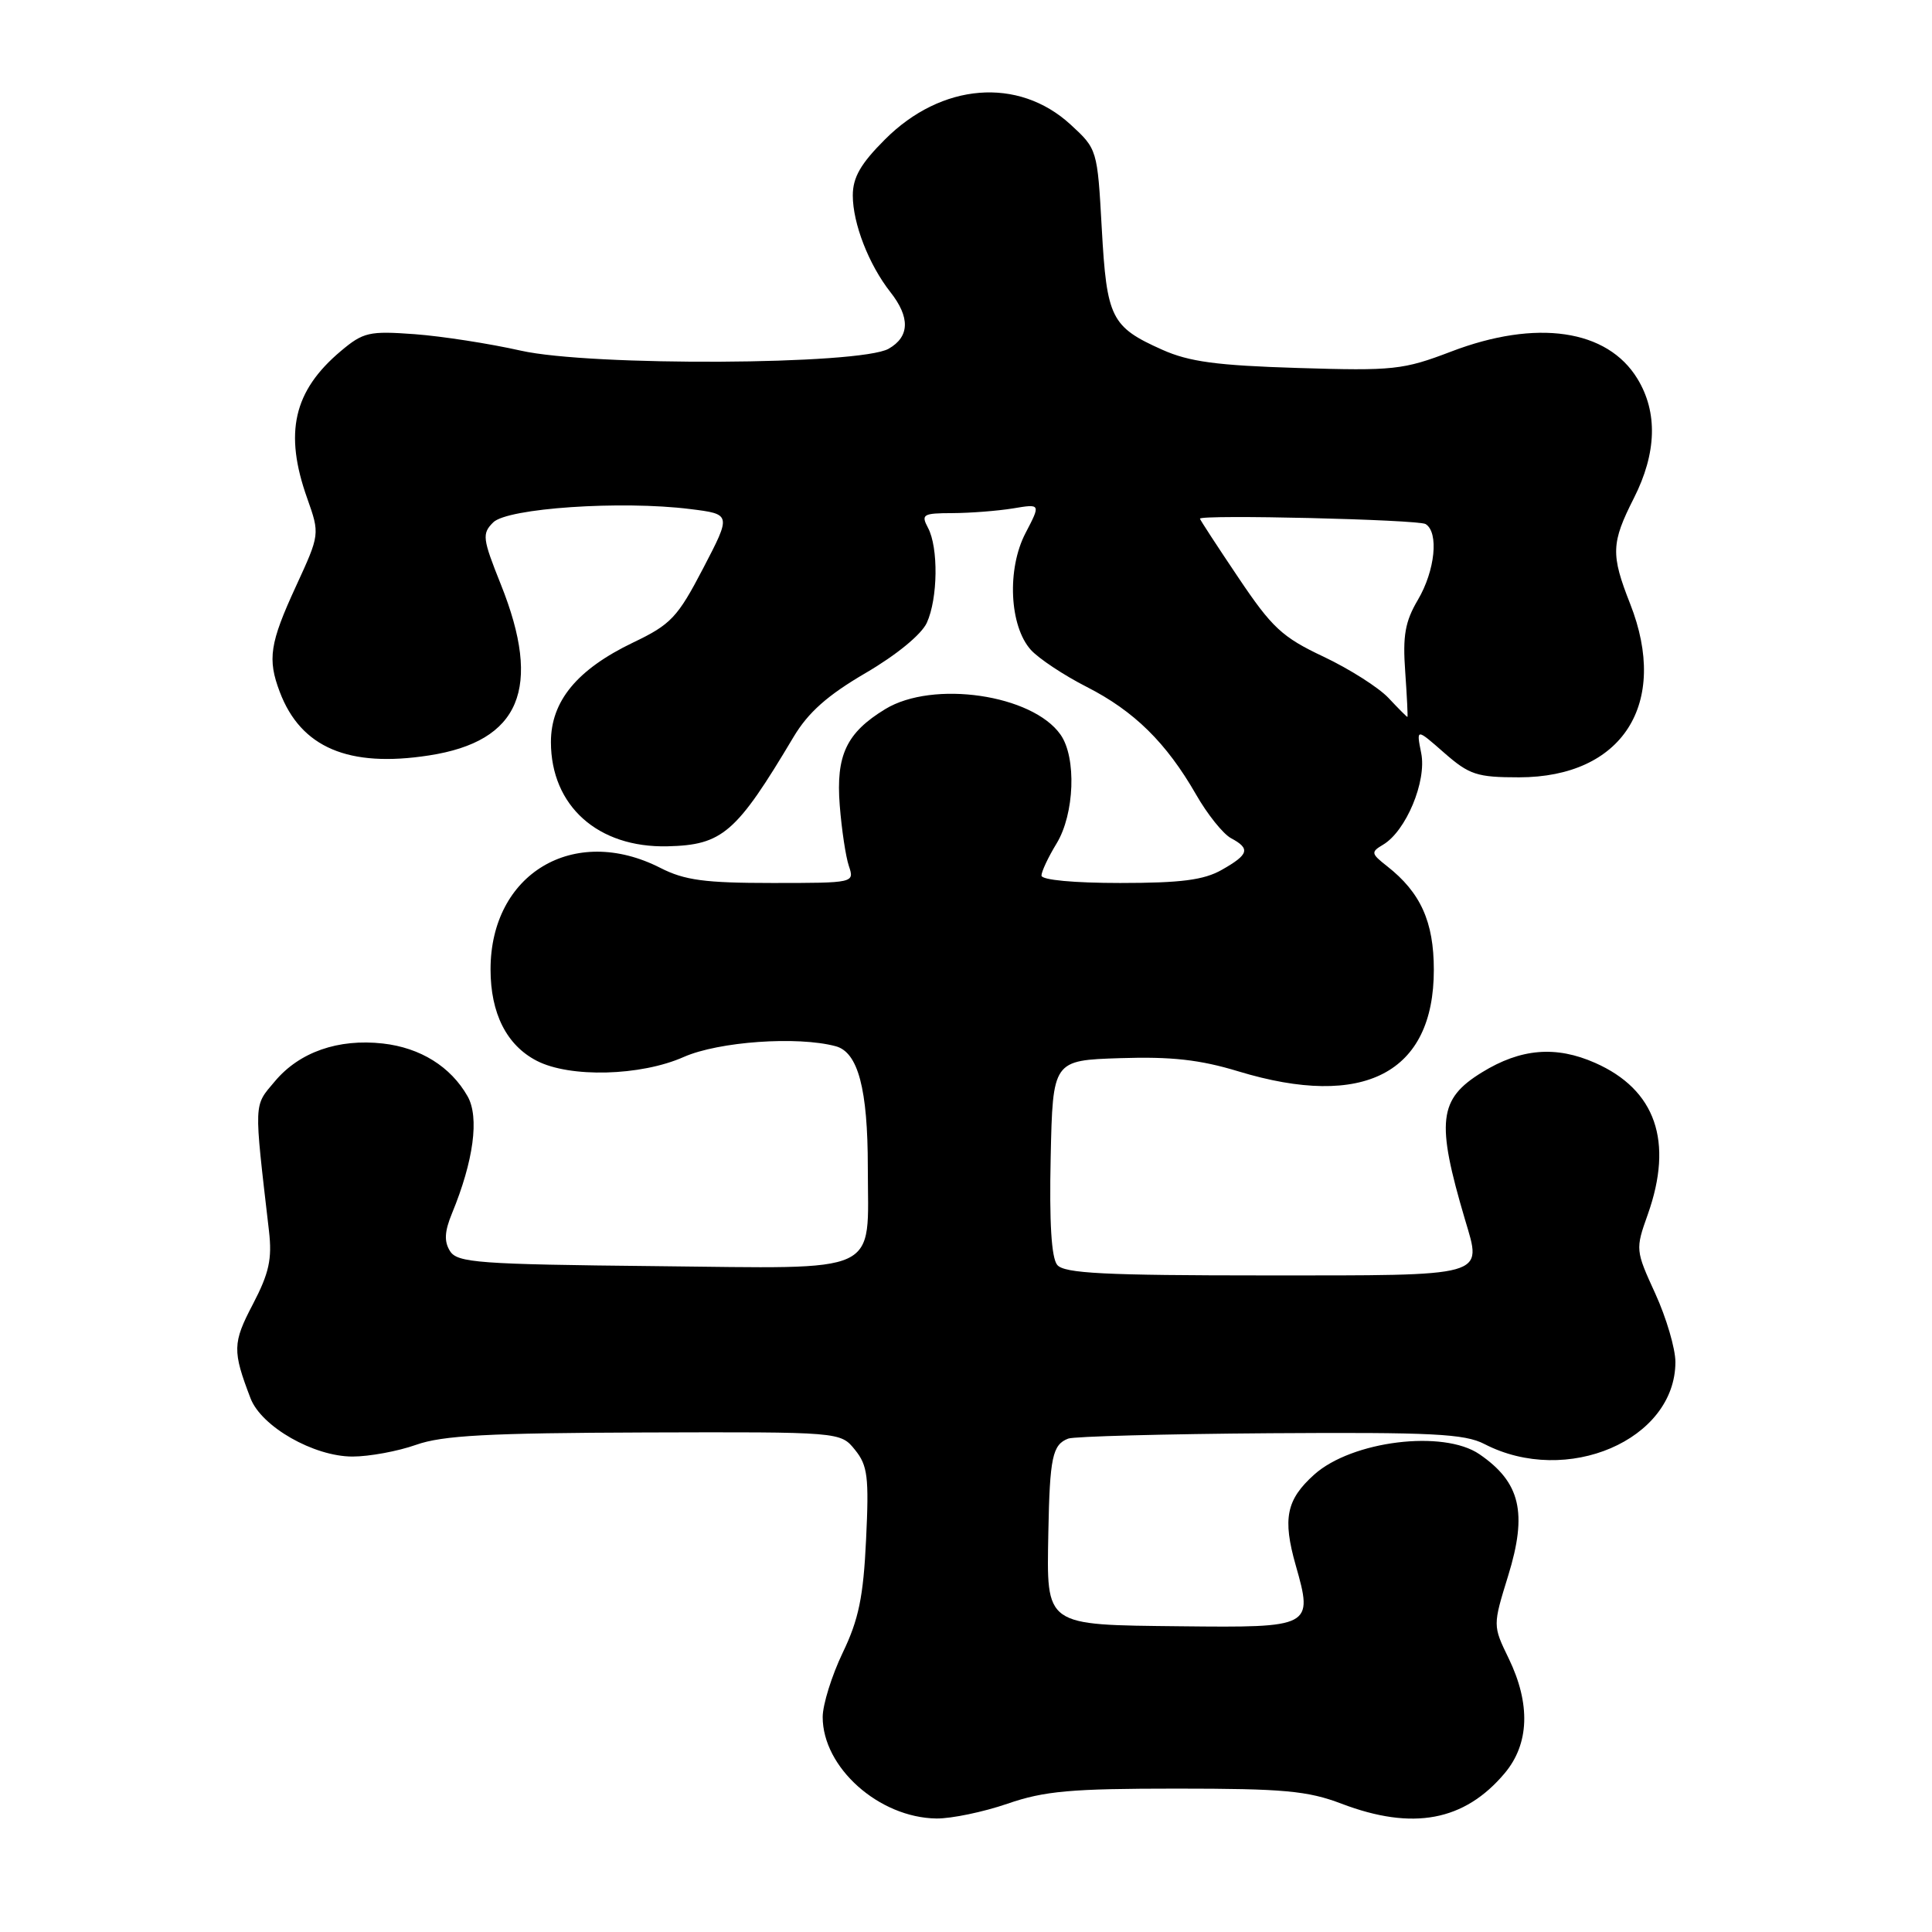 <?xml version="1.0" encoding="UTF-8" standalone="no"?>
<!DOCTYPE svg PUBLIC "-//W3C//DTD SVG 1.1//EN" "http://www.w3.org/Graphics/SVG/1.1/DTD/svg11.dtd" >
<svg xmlns="http://www.w3.org/2000/svg" xmlns:xlink="http://www.w3.org/1999/xlink" version="1.1" viewBox="0 0 256 256">
 <g >
 <path fill="currentColor"
d=" M 133.50 239.00 C 138.40 237.31 141.92 237.00 155.91 237.00 C 170.08 237.00 173.27 237.29 177.76 239.00 C 187.20 242.59 194.04 241.31 199.38 234.96 C 202.65 231.07 202.83 225.77 199.90 219.73 C 197.80 215.40 197.80 215.40 199.84 208.79 C 202.42 200.44 201.46 196.41 196.03 192.69 C 191.25 189.42 179.13 190.92 174.14 195.39 C 170.44 198.71 169.93 201.22 171.69 207.41 C 174.02 215.59 173.84 215.68 156.47 215.49 C 138.27 215.29 138.69 215.58 138.91 203.07 C 139.10 193.11 139.45 191.42 141.55 190.62 C 142.31 190.33 154.34 190.01 168.27 189.91 C 189.77 189.77 194.06 189.98 196.69 191.34 C 207.60 196.98 222.00 190.80 222.00 180.47 C 222.00 178.70 220.80 174.62 219.34 171.42 C 216.71 165.68 216.69 165.54 218.34 160.92 C 221.77 151.24 219.39 144.39 211.37 140.84 C 206.17 138.54 201.52 138.92 196.37 142.09 C 190.61 145.63 190.27 148.58 194.12 161.60 C 196.39 169.27 197.35 169.00 167.65 169.00 C 146.33 169.00 141.02 168.73 140.09 167.61 C 139.32 166.68 139.03 161.99 139.22 153.36 C 139.50 140.50 139.50 140.50 148.43 140.21 C 155.21 139.99 158.99 140.41 164.09 141.96 C 180.73 147.01 190.00 142.19 189.99 128.50 C 189.99 122.14 188.24 118.26 183.79 114.77 C 181.66 113.10 181.63 112.90 183.26 111.93 C 186.30 110.13 189.06 103.53 188.32 99.81 C 187.66 96.50 187.66 96.50 191.36 99.75 C 194.70 102.67 195.70 103.00 201.28 103.00 C 214.99 102.99 221.22 93.25 216.00 80.00 C 213.43 73.47 213.48 71.96 216.50 66.00 C 219.52 60.04 219.68 54.63 216.97 50.19 C 212.98 43.63 203.59 42.26 192.27 46.59 C 185.93 49.01 184.64 49.15 172.00 48.76 C 161.26 48.43 157.58 47.94 154.00 46.34 C 147.22 43.31 146.65 42.15 145.99 30.27 C 145.41 19.79 145.39 19.75 141.84 16.49 C 134.93 10.16 124.75 10.98 117.27 18.47 C 114.04 21.69 113.00 23.51 113.00 25.90 C 113.00 29.61 115.12 35.06 117.97 38.69 C 120.62 42.05 120.54 44.62 117.75 46.21 C 113.94 48.37 78.28 48.55 69.00 46.46 C 64.88 45.53 58.55 44.55 54.95 44.28 C 48.92 43.84 48.14 44.01 45.16 46.52 C 38.89 51.79 37.62 57.35 40.70 66.01 C 42.39 70.79 42.39 70.79 39.20 77.72 C 35.75 85.21 35.42 87.34 37.07 91.68 C 39.86 99.06 46.18 101.75 56.84 100.10 C 68.93 98.24 71.88 91.21 66.36 77.43 C 63.93 71.35 63.85 70.72 65.35 69.22 C 67.24 67.33 82.32 66.31 91.43 67.45 C 96.91 68.13 96.91 68.13 93.17 75.31 C 89.78 81.81 88.91 82.74 83.89 85.14 C 76.47 88.70 73.00 92.90 73.00 98.33 C 73.01 106.79 79.22 112.35 88.44 112.14 C 95.74 111.97 97.56 110.39 105.15 97.65 C 107.09 94.40 109.64 92.13 114.71 89.17 C 118.80 86.78 122.10 84.07 122.81 82.52 C 124.28 79.30 124.36 72.54 122.96 69.93 C 122.02 68.16 122.29 68.00 126.21 67.99 C 128.57 67.98 132.17 67.70 134.21 67.37 C 137.91 66.75 137.91 66.75 135.89 70.63 C 133.40 75.39 133.75 82.96 136.60 86.12 C 137.65 87.27 140.97 89.48 144.00 91.02 C 150.28 94.22 154.54 98.41 158.48 105.27 C 159.98 107.90 162.07 110.50 163.11 111.06 C 165.71 112.45 165.49 113.22 161.91 115.25 C 159.53 116.61 156.50 117.00 148.42 117.00 C 142.31 117.00 138.00 116.60 138.00 116.02 C 138.00 115.49 138.90 113.57 140.00 111.77 C 142.38 107.87 142.66 100.38 140.53 97.35 C 136.81 92.03 123.63 90.10 117.30 93.96 C 112.16 97.09 110.75 100.07 111.27 106.71 C 111.52 109.90 112.06 113.51 112.48 114.75 C 113.23 116.99 113.19 117.00 102.33 117.00 C 93.40 117.00 90.71 116.64 87.50 115.00 C 76.04 109.16 65.00 115.76 65.00 128.45 C 65.00 134.28 67.13 138.50 71.12 140.56 C 75.51 142.83 84.89 142.59 90.61 140.05 C 95.24 138.01 105.66 137.27 110.73 138.63 C 113.70 139.42 114.99 144.29 114.99 154.68 C 115.00 169.11 117.23 168.08 86.88 167.77 C 63.37 167.53 60.61 167.32 59.63 165.78 C 58.83 164.50 58.90 163.19 59.89 160.78 C 62.76 153.82 63.53 148.04 61.96 145.27 C 59.73 141.34 55.71 138.83 50.73 138.27 C 44.82 137.61 39.68 139.40 36.43 143.27 C 33.59 146.64 33.63 145.72 35.64 163.10 C 36.07 166.82 35.66 168.69 33.51 172.81 C 30.81 177.96 30.79 178.99 33.20 185.29 C 34.64 189.04 41.58 193.00 46.71 193.00 C 48.93 193.00 52.72 192.30 55.12 191.45 C 58.63 190.20 64.68 189.88 85.43 189.81 C 111.37 189.73 111.37 189.73 113.29 192.11 C 114.97 194.18 115.16 195.69 114.76 203.99 C 114.40 211.61 113.78 214.60 111.66 219.00 C 110.21 222.03 109.02 225.85 109.01 227.50 C 109.00 234.20 116.47 240.86 124.09 240.96 C 126.07 240.98 130.30 240.10 133.50 239.00 Z  M 183.98 92.48 C 182.68 91.10 178.81 88.64 175.39 87.02 C 169.89 84.43 168.55 83.18 164.08 76.52 C 161.28 72.36 159.00 68.86 159.00 68.73 C 159.00 68.15 187.93 68.84 188.90 69.44 C 190.68 70.54 190.16 75.61 187.88 79.48 C 186.18 82.36 185.85 84.23 186.20 89.03 C 186.43 92.31 186.56 95.00 186.49 95.00 C 186.41 95.00 185.28 93.87 183.98 92.48 Z "/>
</g>
</svg>